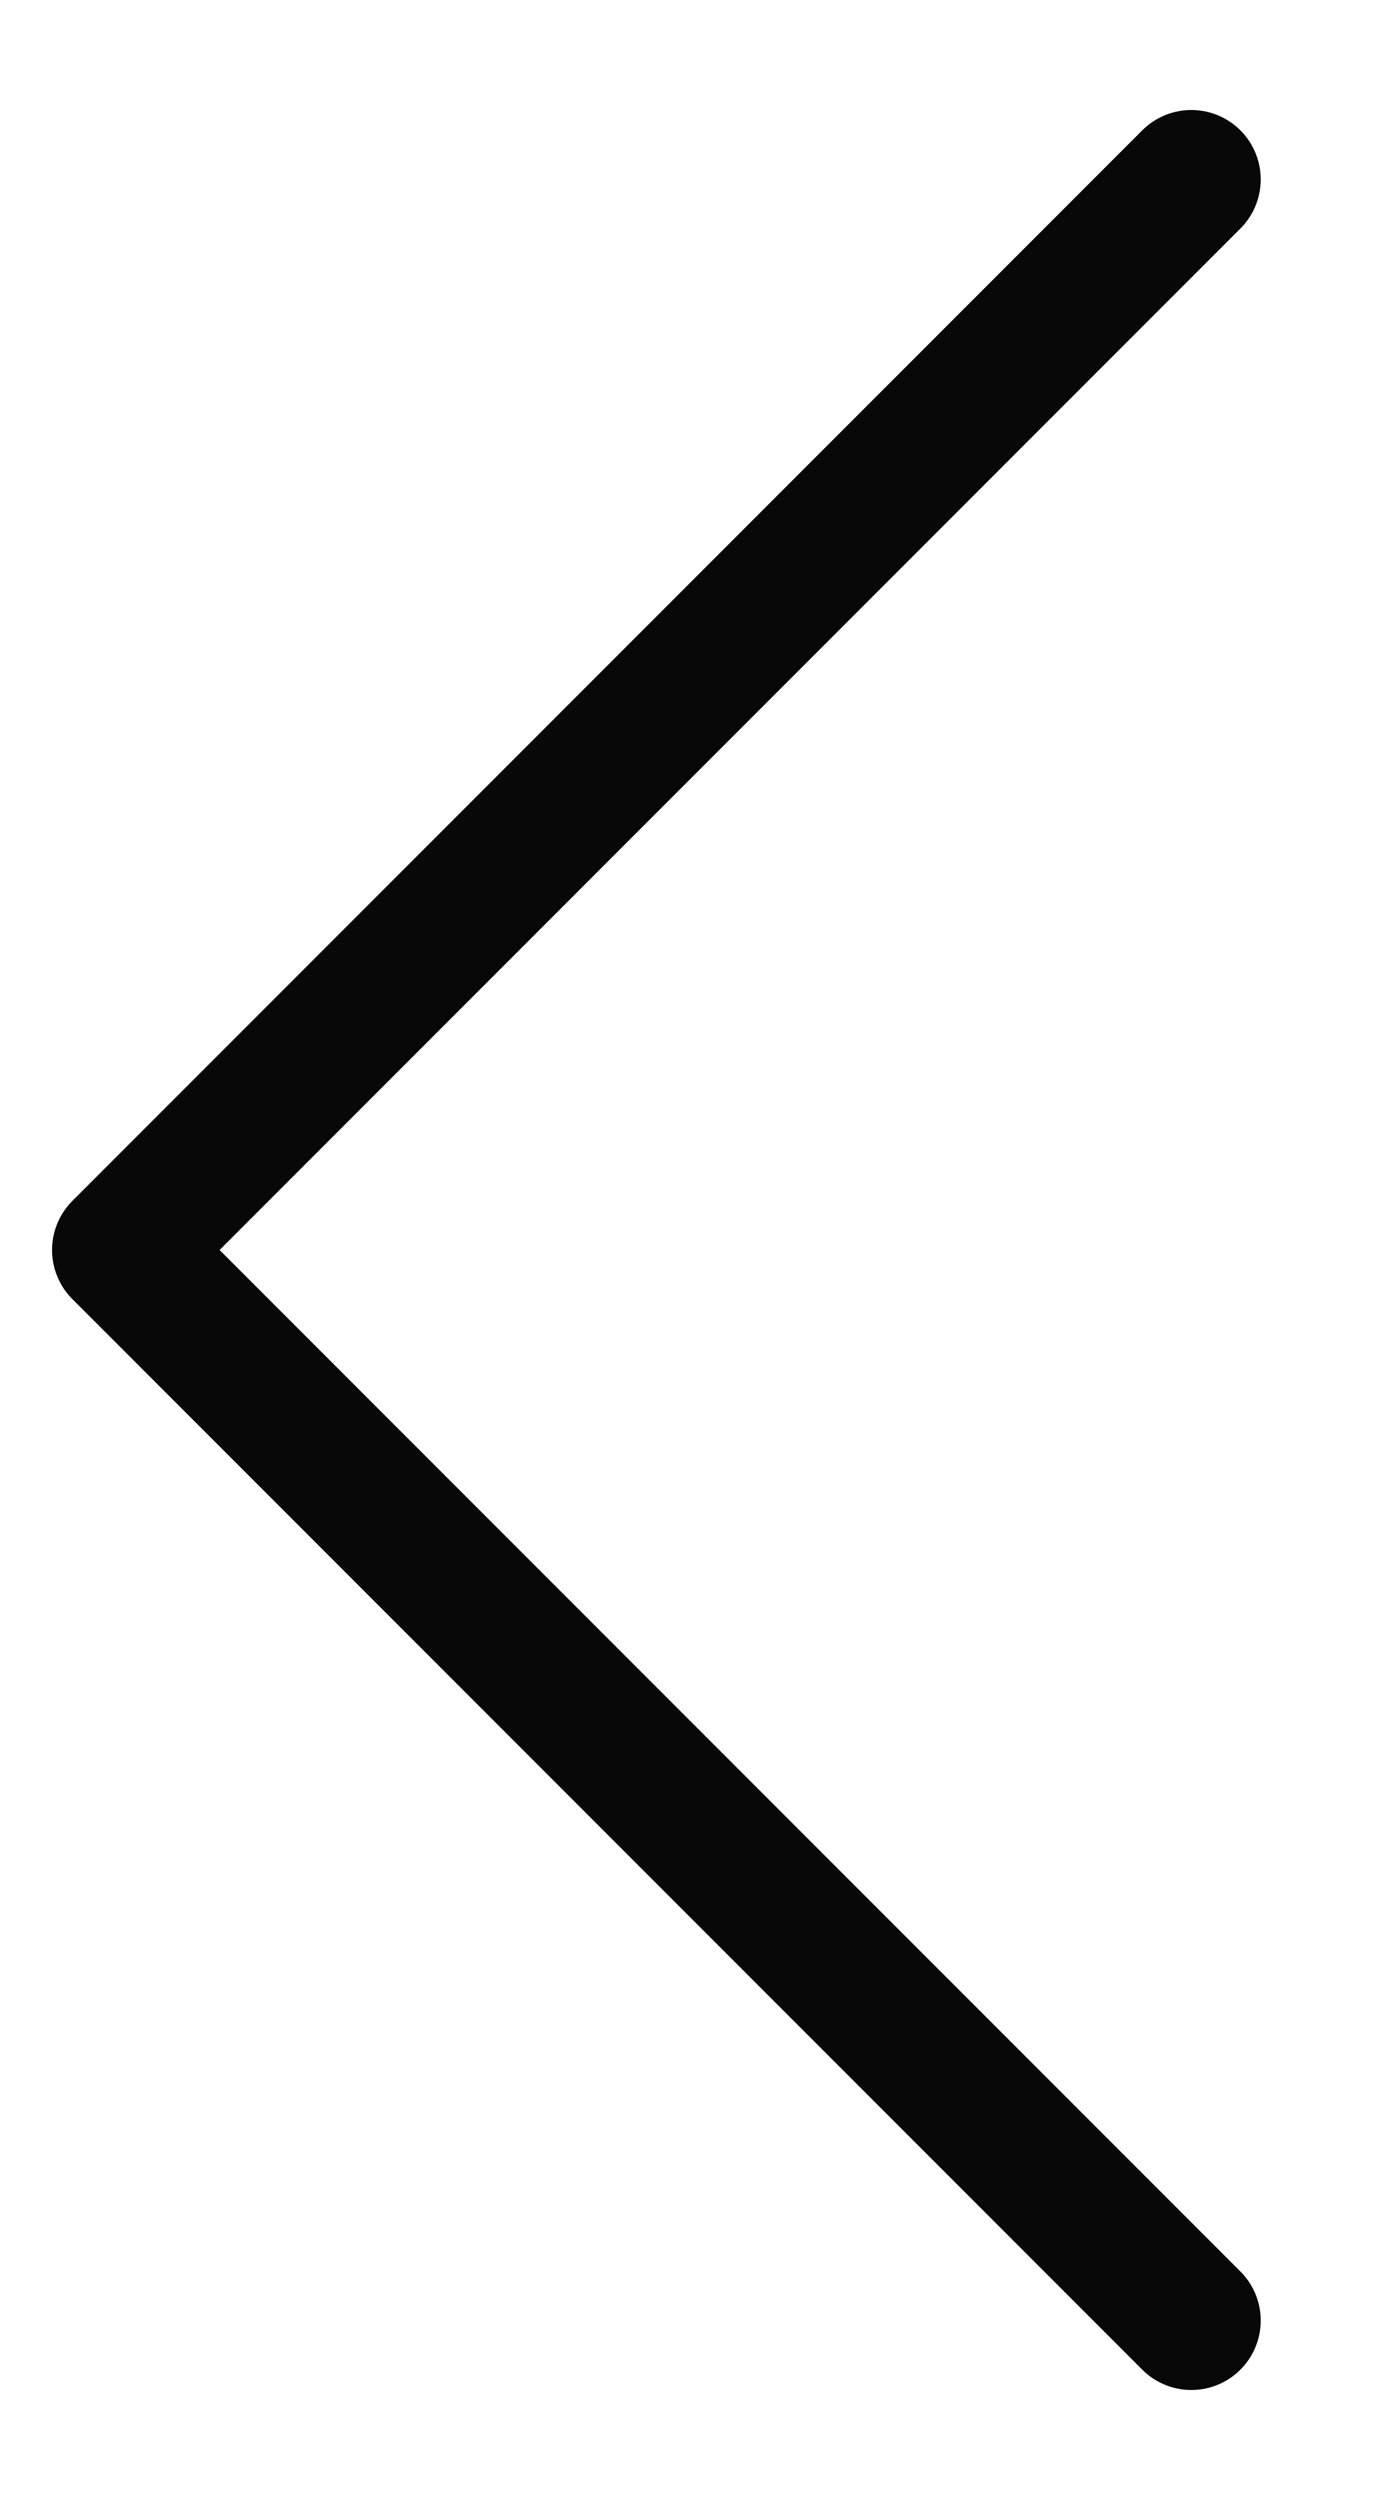 <svg width="10" height="18" viewBox="0 0 10 18" fill="none" xmlns="http://www.w3.org/2000/svg">
<path d="M8.583 16.708L0.875 9L8.583 1.292" stroke="#080808" stroke-linecap="round" stroke-linejoin="round"/>
</svg>
